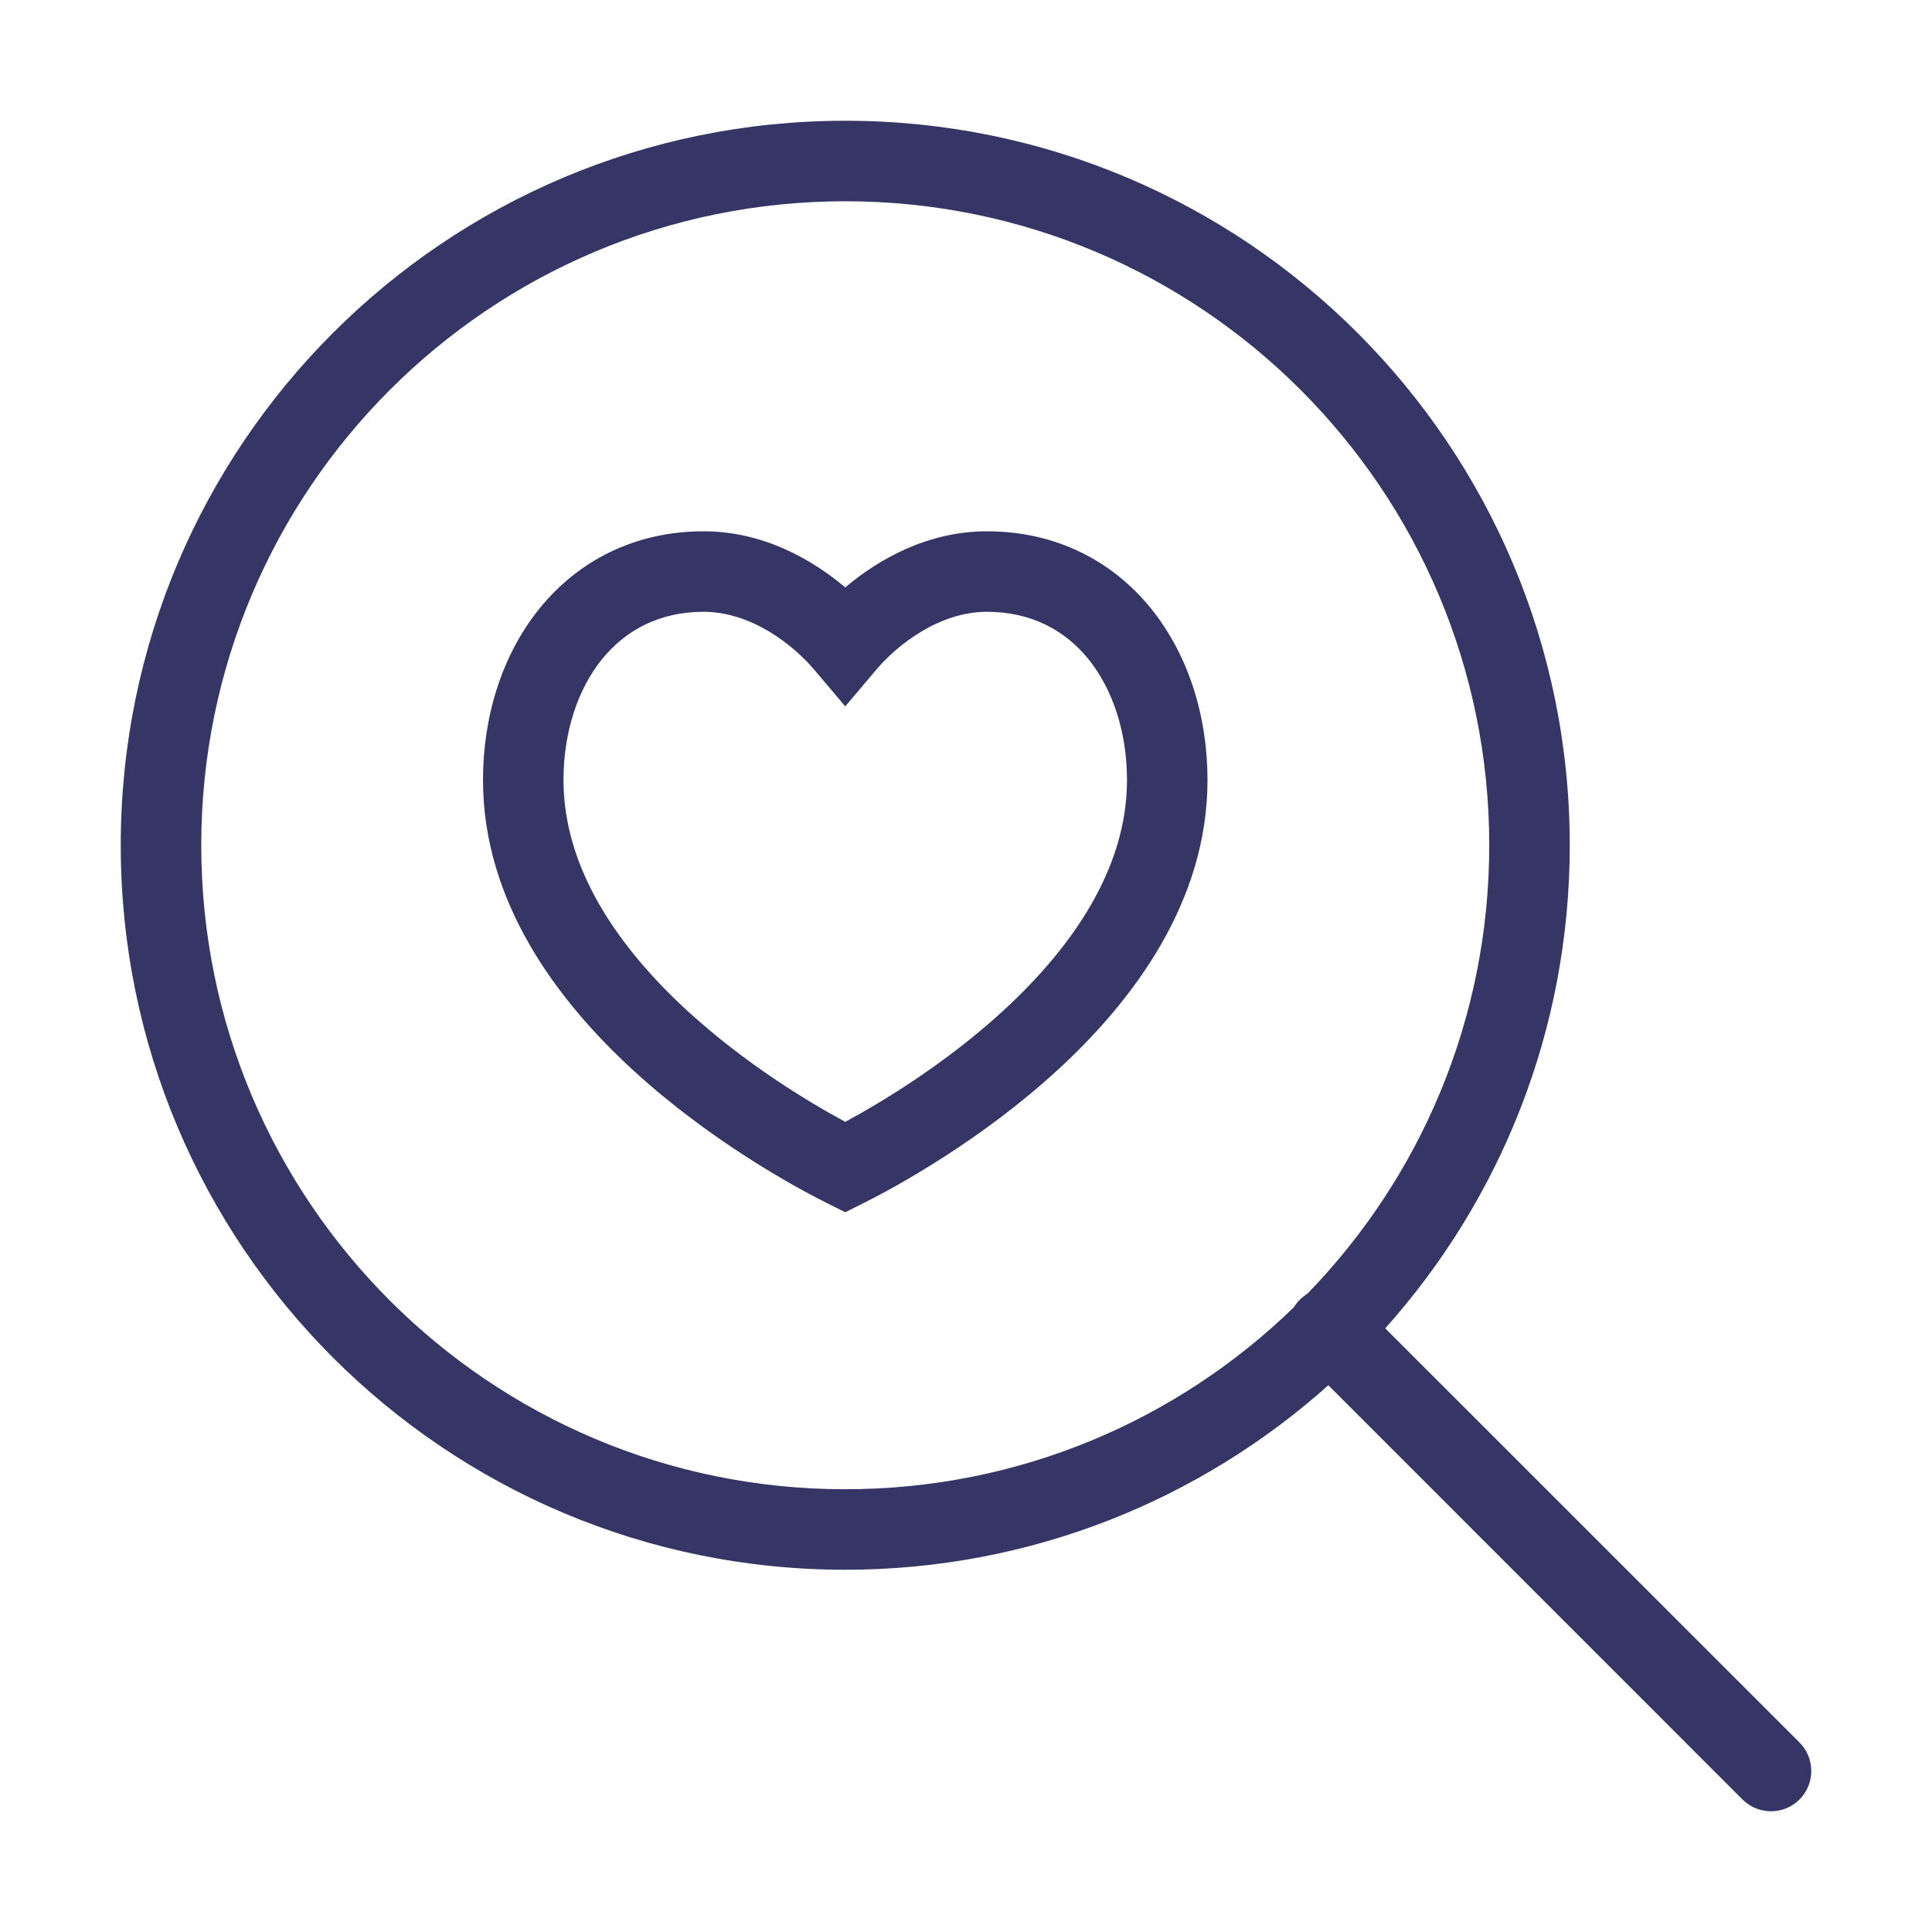 <svg width="24" height="24" viewBox="0 0 24 24" fill="none" xmlns="http://www.w3.org/2000/svg">
<path fill-rule="evenodd" clip-rule="evenodd" d="M8.74 6.6C7.878 6.6 7.177 6.972 6.702 7.559C6.235 8.136 6 8.9 6 9.69C6 11.204 6.924 12.431 7.862 13.292C8.81 14.162 9.855 14.737 10.276 14.947L10.5 15.059L10.724 14.947C11.145 14.737 12.19 14.162 13.138 13.292C14.076 12.431 15 11.204 15 9.69C15 8.9 14.765 8.136 14.298 7.559C13.823 6.972 13.122 6.6 12.26 6.6C11.521 6.6 10.912 6.949 10.5 7.297C10.088 6.949 9.479 6.6 8.74 6.6ZM7 9.69C7 9.09 7.179 8.559 7.479 8.188C7.772 7.828 8.191 7.6 8.74 7.6C9.332 7.6 9.852 8.008 10.118 8.323L10.5 8.775L10.882 8.323C11.148 8.008 11.668 7.6 12.26 7.6C12.809 7.6 13.229 7.828 13.521 8.188C13.82 8.559 14 9.09 14 9.69C14 10.786 13.324 11.764 12.462 12.556C11.746 13.213 10.959 13.688 10.5 13.936C10.041 13.688 9.254 13.213 8.538 12.556C7.676 11.764 7 10.786 7 9.69Z" fill="#353566"/>
<path fill-rule="evenodd" clip-rule="evenodd" d="M10.5 19.5C12.805 19.5 14.908 18.633 16.501 17.208L21.646 22.354C21.842 22.549 22.158 22.549 22.354 22.354C22.549 22.158 22.549 21.842 22.354 21.646L17.208 16.501C18.633 14.908 19.5 12.805 19.5 10.5C19.5 5.529 15.471 1.5 10.5 1.5C5.529 1.5 1.5 5.529 1.5 10.5C1.5 15.471 5.529 19.5 10.5 19.5ZM10.5 2.5C6.082 2.5 2.5 6.082 2.5 10.5C2.5 14.918 6.082 18.5 10.5 18.5C12.667 18.5 14.633 17.639 16.073 16.239C16.093 16.206 16.118 16.175 16.146 16.146C16.175 16.118 16.206 16.093 16.239 16.073C17.639 14.633 18.5 12.667 18.5 10.5C18.5 6.082 14.918 2.5 10.5 2.5Z" fill="#353566"/>
</svg>
